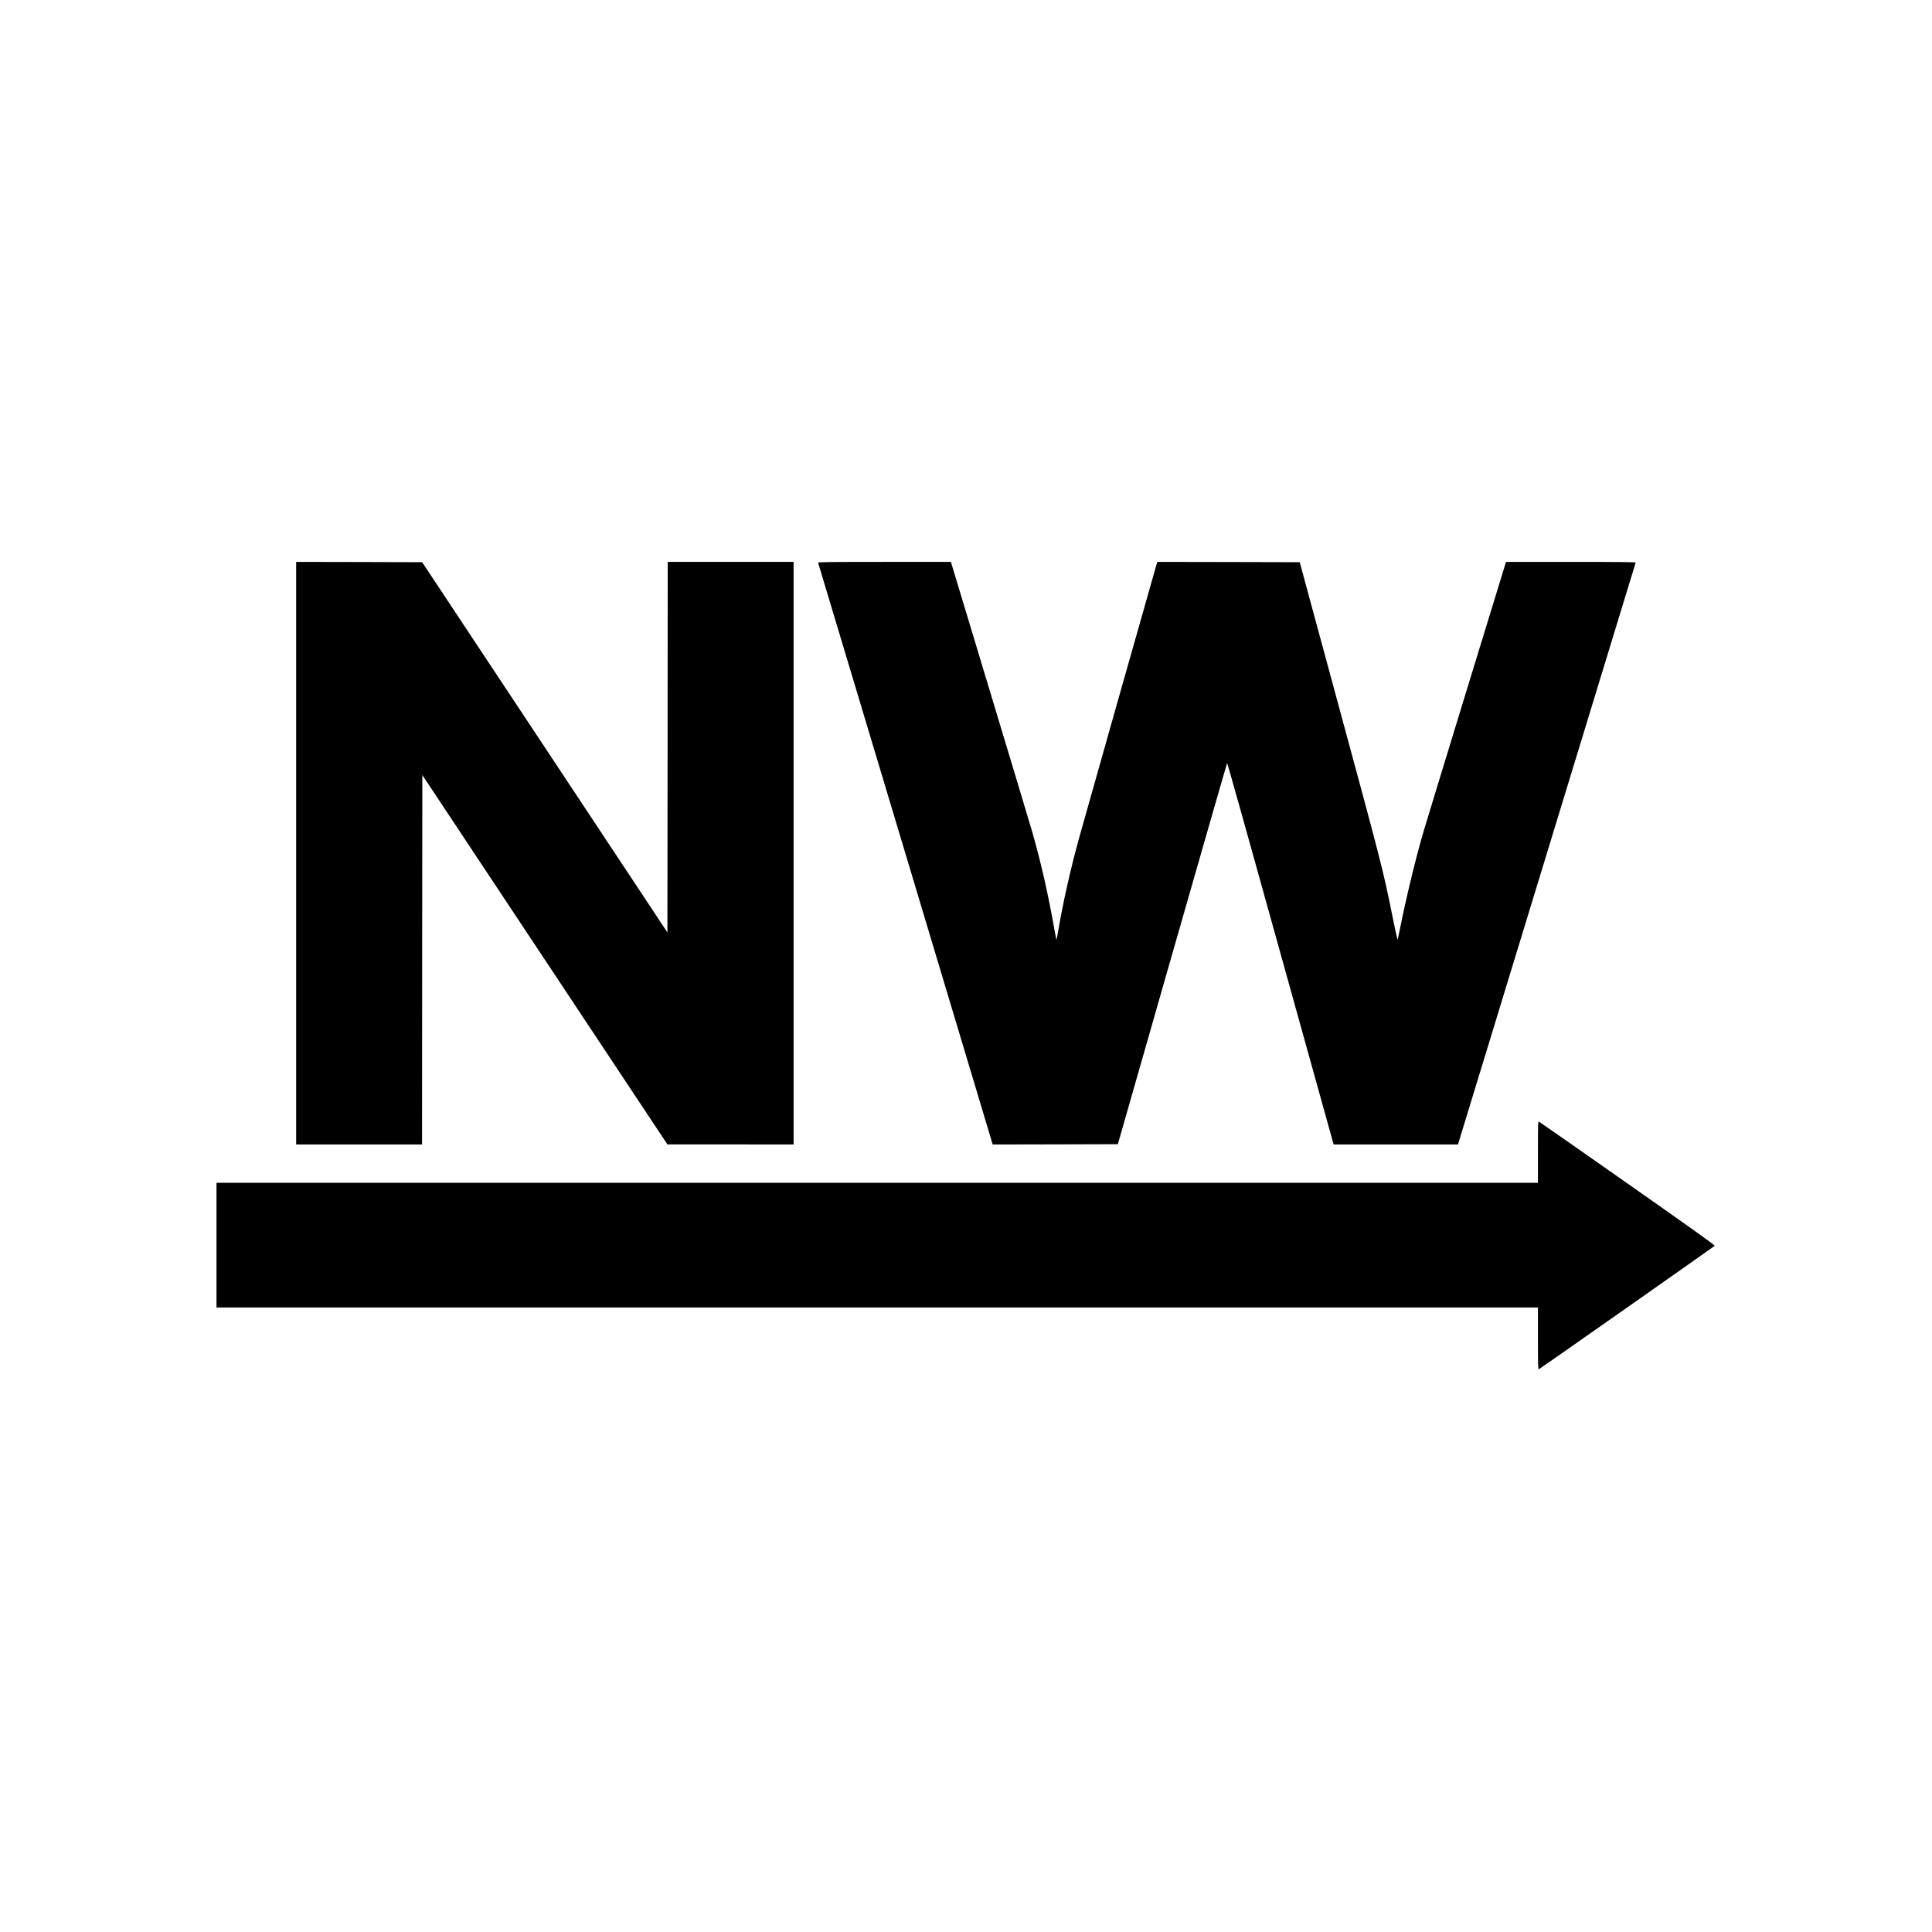<?xml version="1.0" standalone="no"?>
<!DOCTYPE svg PUBLIC "-//W3C//DTD SVG 20010904//EN"
 "http://www.w3.org/TR/2001/REC-SVG-20010904/DTD/svg10.dtd">
<svg version="1.0" xmlns="http://www.w3.org/2000/svg"
 width="3177pt" height="3177pt" viewBox="0 0 3177 3177"
 preserveAspectRatio="xMidYMid meet">

<g transform="translate(0,3177) scale(0.1,-0.1)"
fill="#000000" stroke="none">
<path d="M4870 17740 l0 -4790 1035 0 1035 0 2 3038 3 3037 2015 -3037 2015
-3037 1038 0 1037 -1 0 4790 0 4790 -1035 0 -1035 0 -2 -3046 -3 -3047 -2016
3044 -2017 3044 -1036 3 -1036 2 0 -4790z"/>
<path d="M13453 22517 c2 -7 650 -2162 1438 -4790 l1433 -4777 1029 2 1029 3
895 3130 c493 1722 898 3133 902 3137 4 4 393 -1384 865 -3085 473 -1700 865
-3113 873 -3139 l14 -48 1022 0 1022 0 1459 4778 c802 2627 1461 4783 1463
4790 4 9 -213 12 -1064 12 l-1068 0 -645 -2103 c-354 -1156 -675 -2208 -713
-2337 -126 -432 -282 -1073 -382 -1575 -20 -99 -39 -187 -42 -195 -3 -8 -38
147 -78 345 -168 834 -152 770 -1044 4060 l-488 1800 -1171 3 -1171 2 -20 -67
c-61 -206 -1197 -4222 -1276 -4508 -138 -507 -259 -1047 -336 -1507 -13 -75
-25 -135 -27 -133 -2 2 -19 91 -38 197 -99 560 -213 1062 -357 1569 -36 125
-352 1177 -703 2338 l-637 2111 -1095 0 c-887 0 -1093 -2 -1089 -13z"/>
<path d="M25290 12826 l0 -506 -10865 0 -10865 0 0 -1025 0 -1025 10865 0
10865 0 0 -511 c0 -426 2 -510 14 -506 16 6 2876 2014 2892 2030 9 9 -332 253
-1431 1024 -793 557 -1450 1015 -1459 1019 -15 6 -16 -36 -16 -500z"/>
</g>
</svg>
